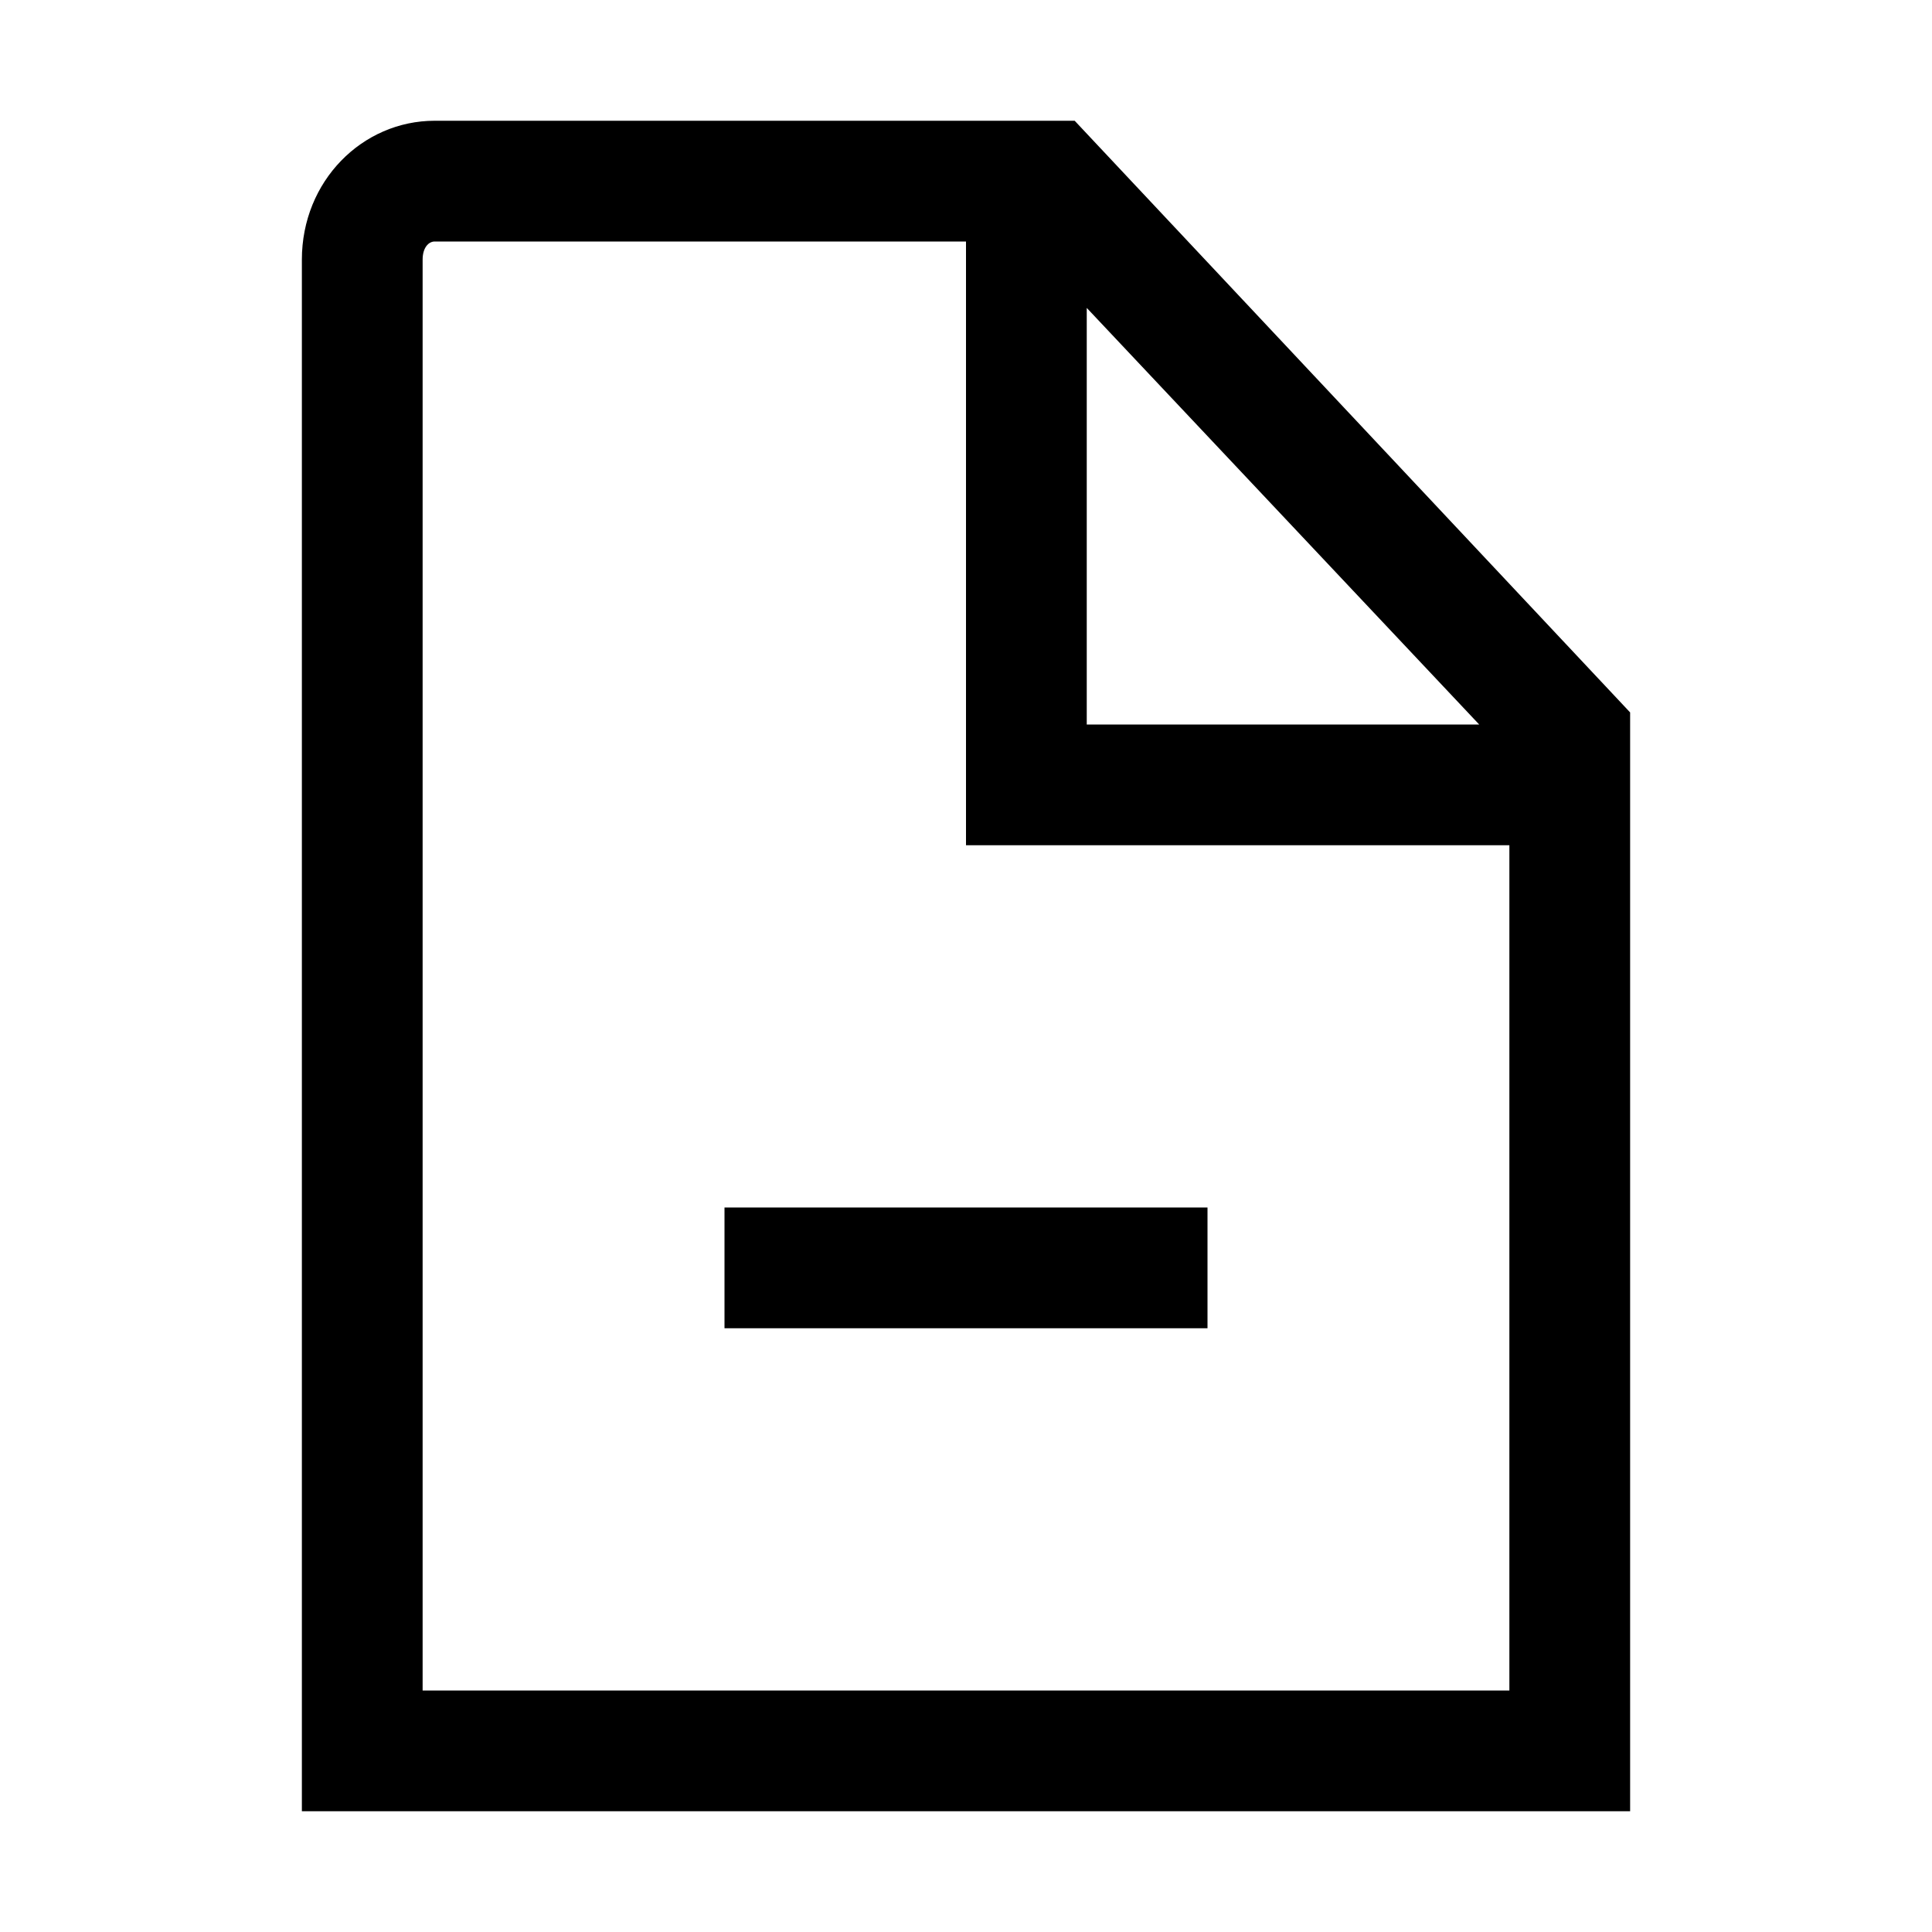 <svg enable-background="new 0 0 32 32" viewBox="0 0 32 32" xmlns="http://www.w3.org/2000/svg"><path d="m12 20h8v2h-8z"/><path d="m17.8 2h-10.6c-1.2 0-2.2 1-2.2 2.3v25.7h22v-18.2zm.2 3.1 6.5 6.9h-6.5zm-11 22.9v-23.7c0-.2.1-.3.2-.3h8.8v10h9v14z"/></svg>